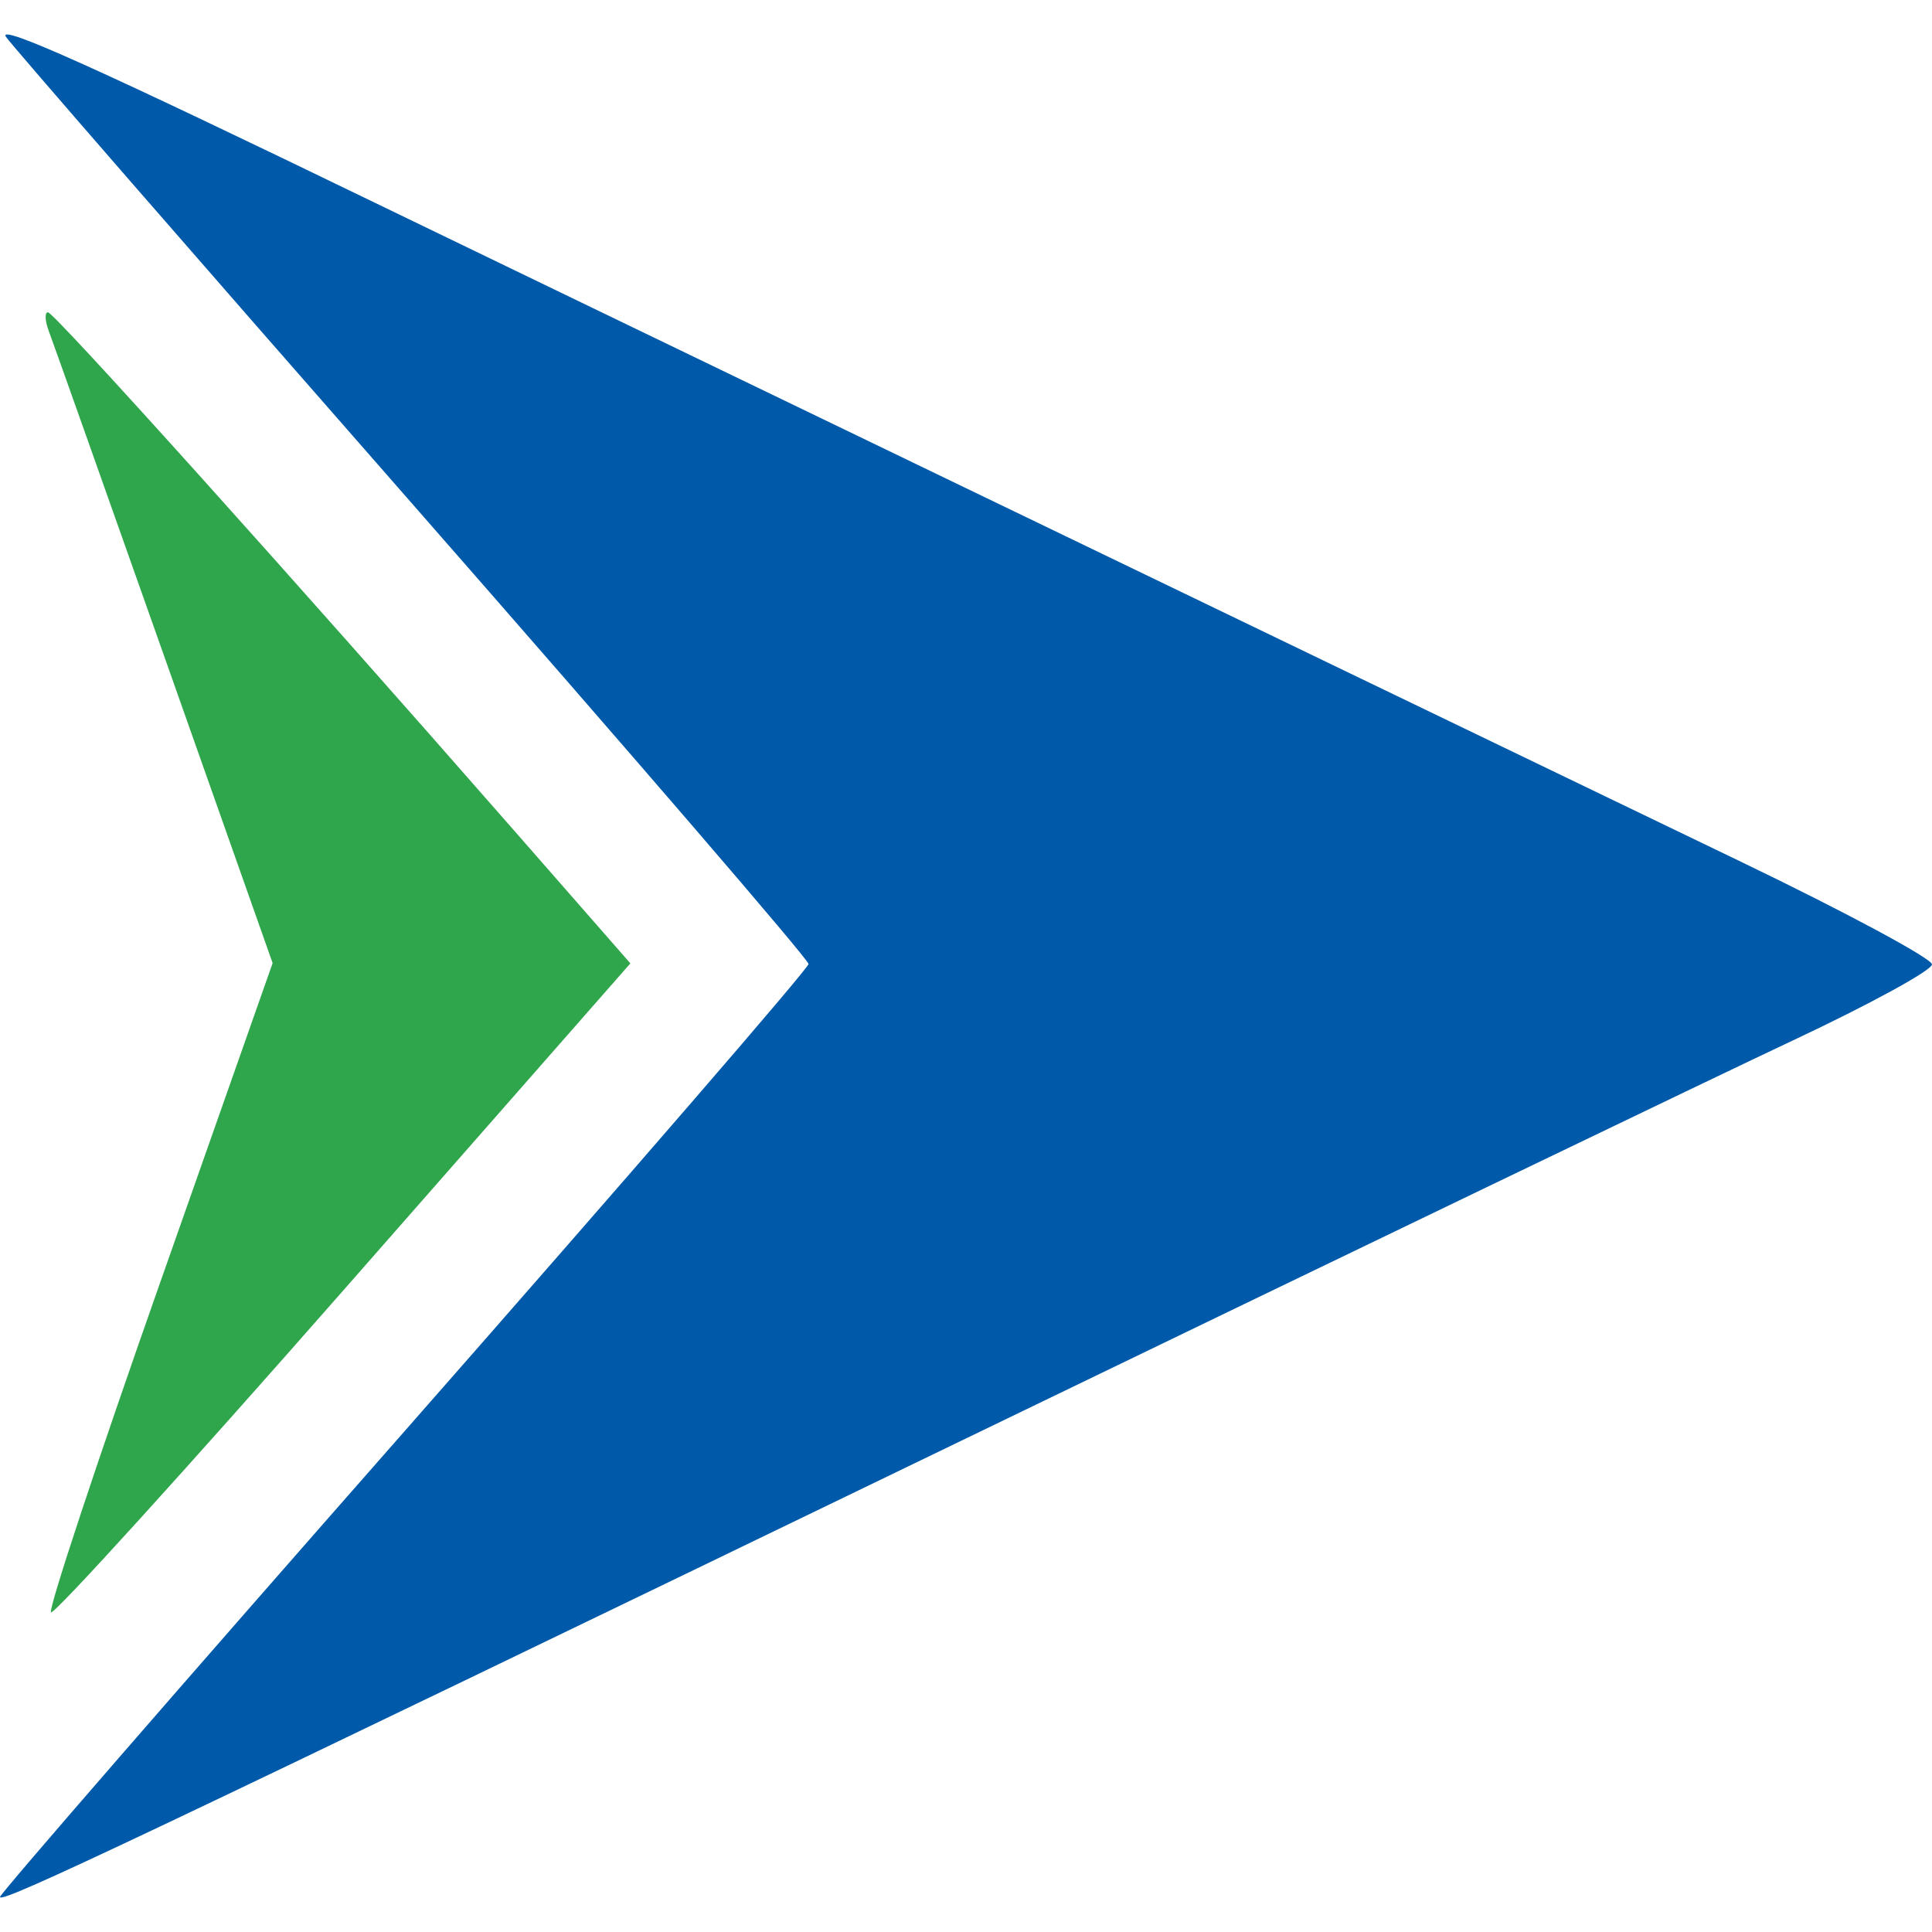 <?xml version="1.0" encoding="UTF-8"?>
<svg width="28px" height="28px" viewBox="0 0 28 28" version="1.1" xmlns="http://www.w3.org/2000/svg" xmlns:xlink="http://www.w3.org/1999/xlink">
    <title>BZ</title>
    <g id="BZ" stroke="none" stroke-width="1" fill="none" fill-rule="evenodd">
        <path d="M0.085,0.532 C0.143,0.627 2.785,3.664 5.956,7.28 C9.126,10.897 11.72,13.908 11.718,13.971 C11.717,14.034 9.079,17.083 5.858,20.748 C2.636,24.412 0,27.447 0,27.492 C0,27.599 1.962,26.668 14,20.847 C19.491,18.192 24.888,15.594 25.992,15.075 C27.096,14.556 28,14.062 28,13.977 C28,13.892 26.755,13.223 25.233,12.49 C18.322,9.161 7.895,4.131 5.426,2.935 C1.406,0.987 -0.032,0.34 0.085,0.532" id="Path" fill="#0059A9"></path>
        <path d="M0.708,4.801 C0.766,4.952 1.518,7.074 2.382,9.517 L3.951,13.958 L2.308,18.625 C1.404,21.191 0.698,23.325 0.739,23.367 C0.78,23.409 2.686,21.309 4.975,18.702 L9.136,13.962 L7.459,12.046 C4.203,8.326 0.785,4.526 0.695,4.526 C0.646,4.526 0.651,4.65 0.708,4.801" id="Path" fill="#2FA54C"></path>
    </g>
</svg>